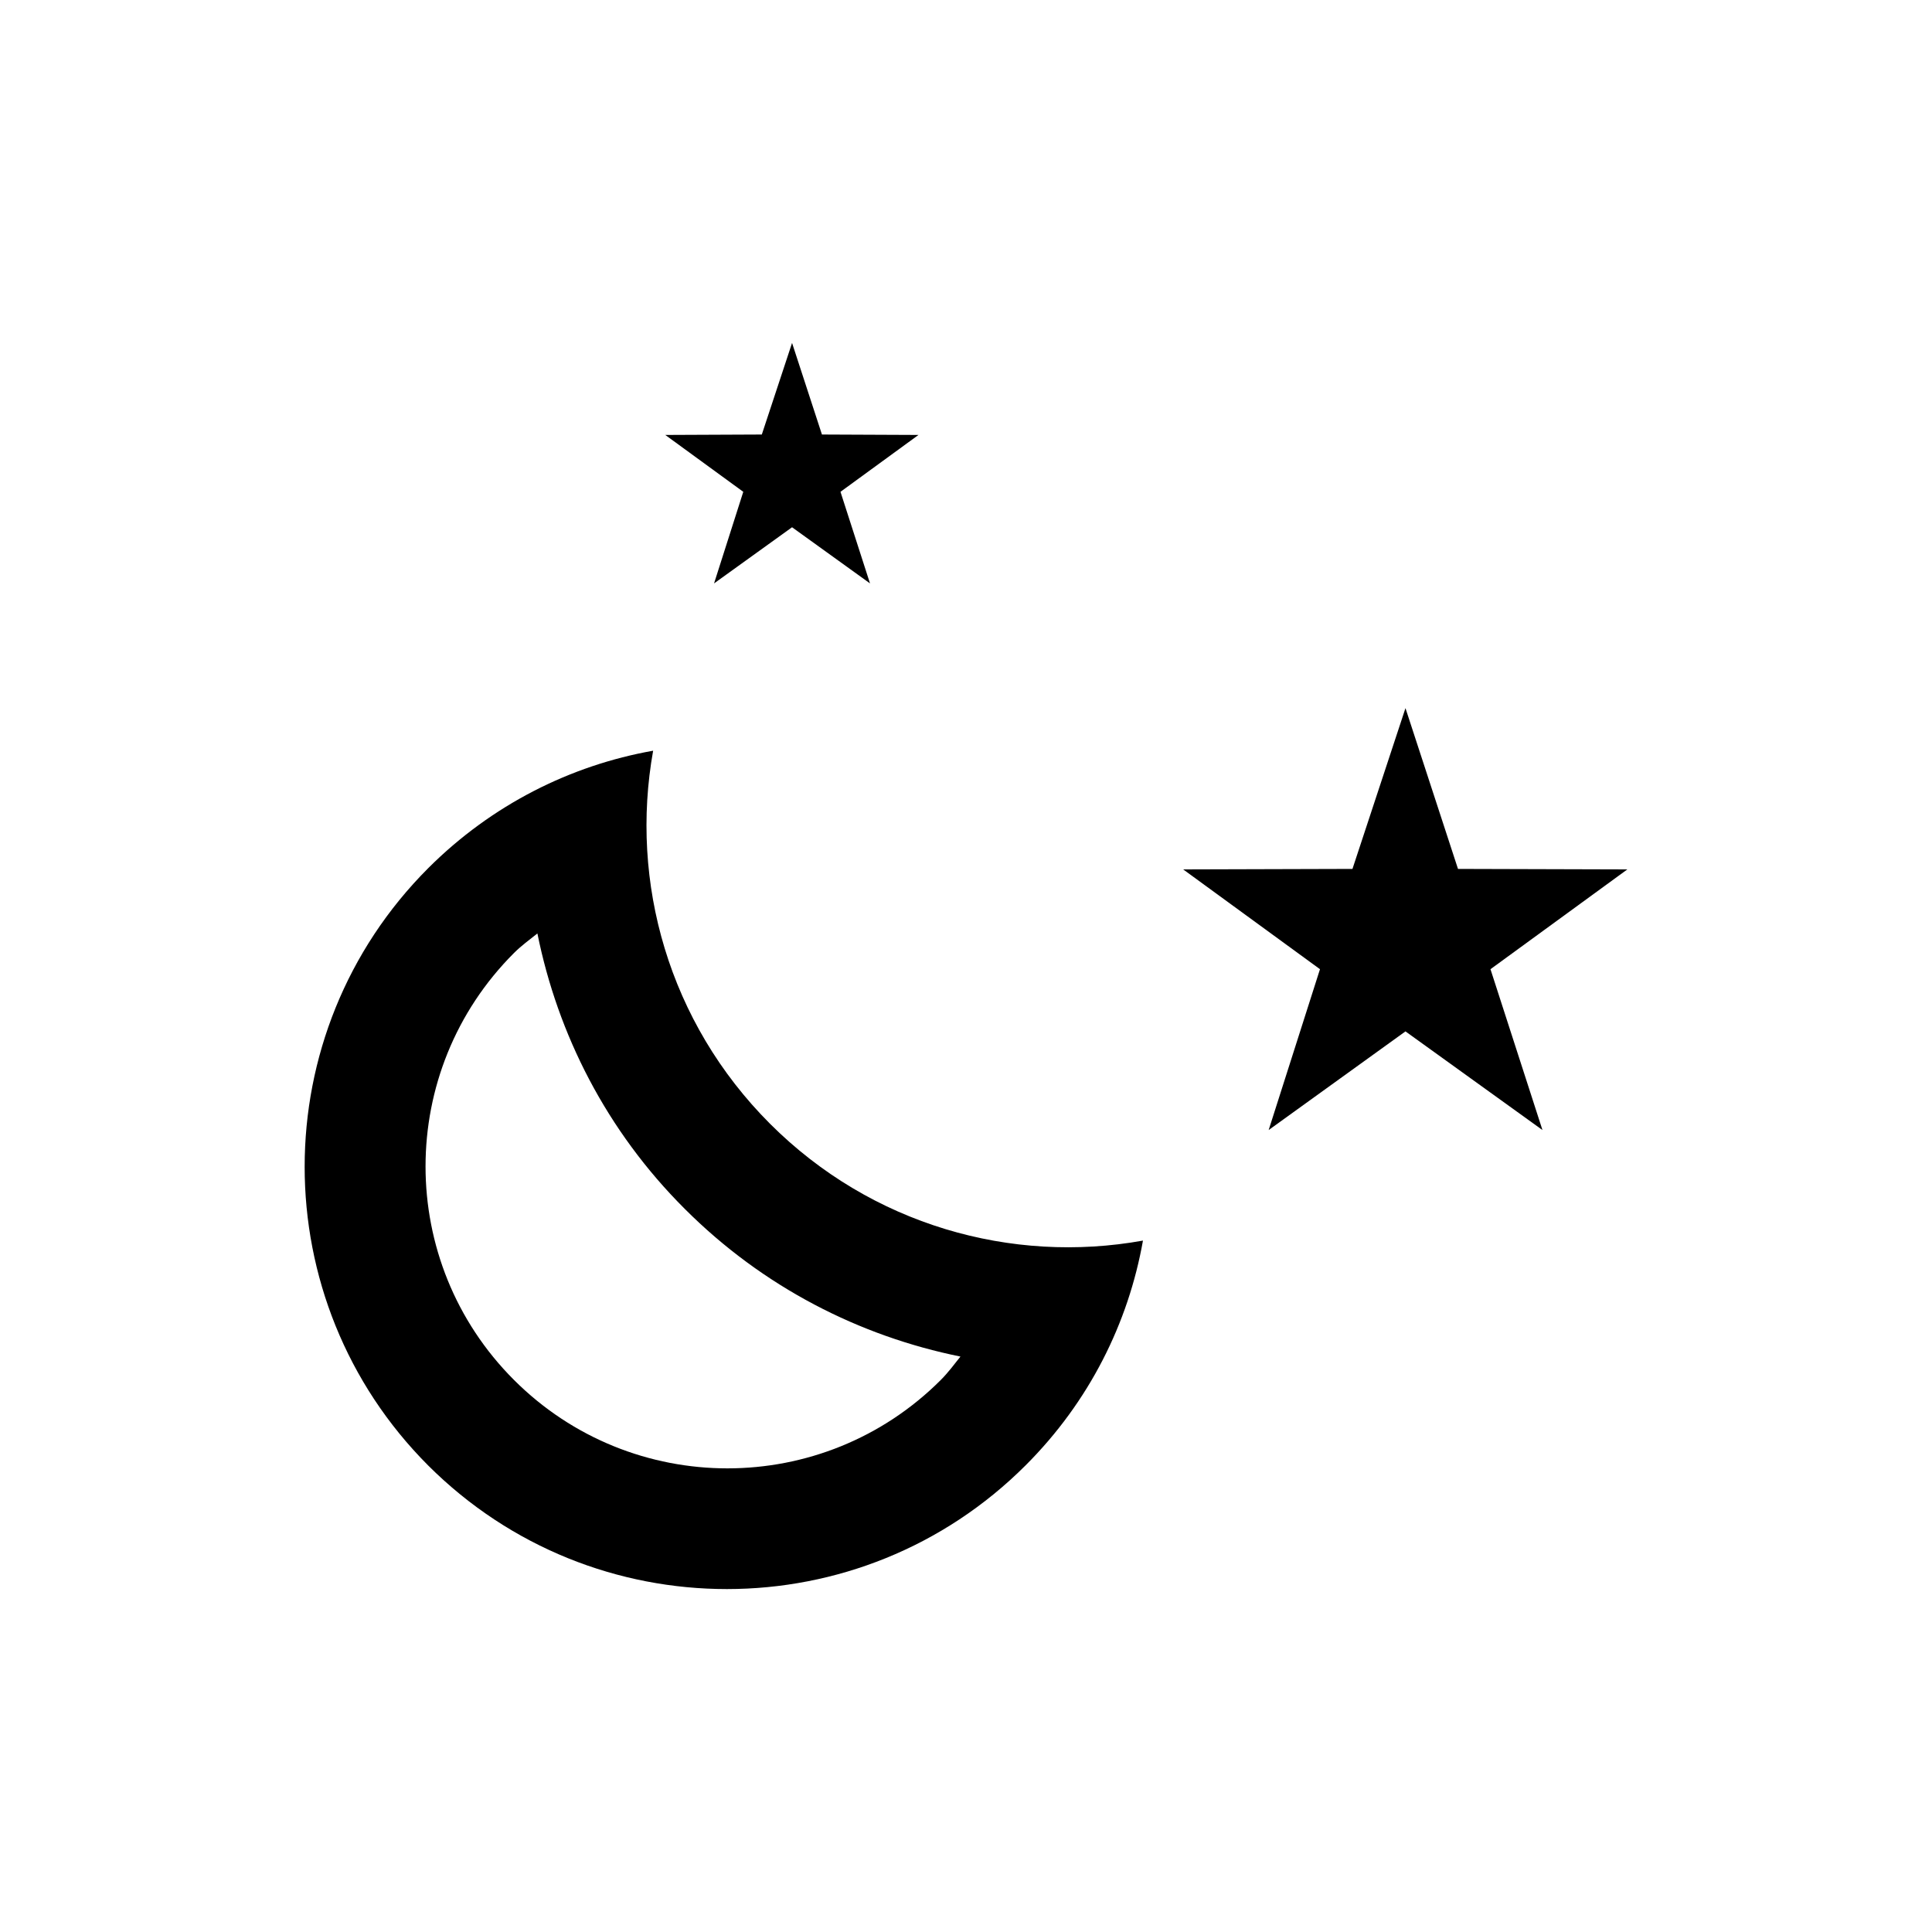 <?xml version="1.0" encoding="utf-8"?>
<!-- Generator: Adobe Illustrator 16.0.0, SVG Export Plug-In . SVG Version: 6.00 Build 0)  -->
<!DOCTYPE svg PUBLIC "-//W3C//DTD SVG 1.1//EN" "http://www.w3.org/Graphics/SVG/1.1/DTD/svg11.dtd">
<svg version="1.1" id="Layer_1" xmlns="http://www.w3.org/2000/svg" xmlns:xlink="http://www.w3.org/1999/xlink" x="0px" y="0px"
	 width="32px" height="32px" viewBox="0 0 32 32" enable-background="new 0 0 32 32" xml:space="preserve">
<g>
	<path d="M12.755,18.614c-1.682-1.683-2.327-4.004-1.937-6.18c-1.363,0.242-2.669,0.891-3.723,1.943
		c-2.731,2.731-2.732,7.162-0.003,9.896c2.734,2.73,7.164,2.73,9.897-0.004c1.053-1.053,1.7-2.356,1.942-3.721
		C16.759,20.94,14.435,20.293,12.755,18.614z M15.583,22.856c-1.952,1.953-5.117,1.953-7.07,0c-1.953-1.953-1.953-5.119,0-7.071
		c0.121-0.121,0.256-0.219,0.388-0.324c0.337,1.672,1.146,3.271,2.442,4.563c1.297,1.297,2.895,2.107,4.565,2.445
		C15.804,22.6,15.705,22.733,15.583,22.856z"/>
	<polygon points="26.954,14.4 24.149,14.392 23.279,11.729 22.401,14.392 19.597,14.4 21.863,16.053 21.013,18.717 23.279,17.083 
		25.548,18.717 24.687,16.053 	"/>
	<polygon points="11.827,9.663 13.119,8.733 14.41,9.663 13.921,8.146 15.213,7.204 13.614,7.197 13.119,5.68 12.618,7.197 
		11.019,7.204 12.311,8.146 	"/>
</g>
</svg>
